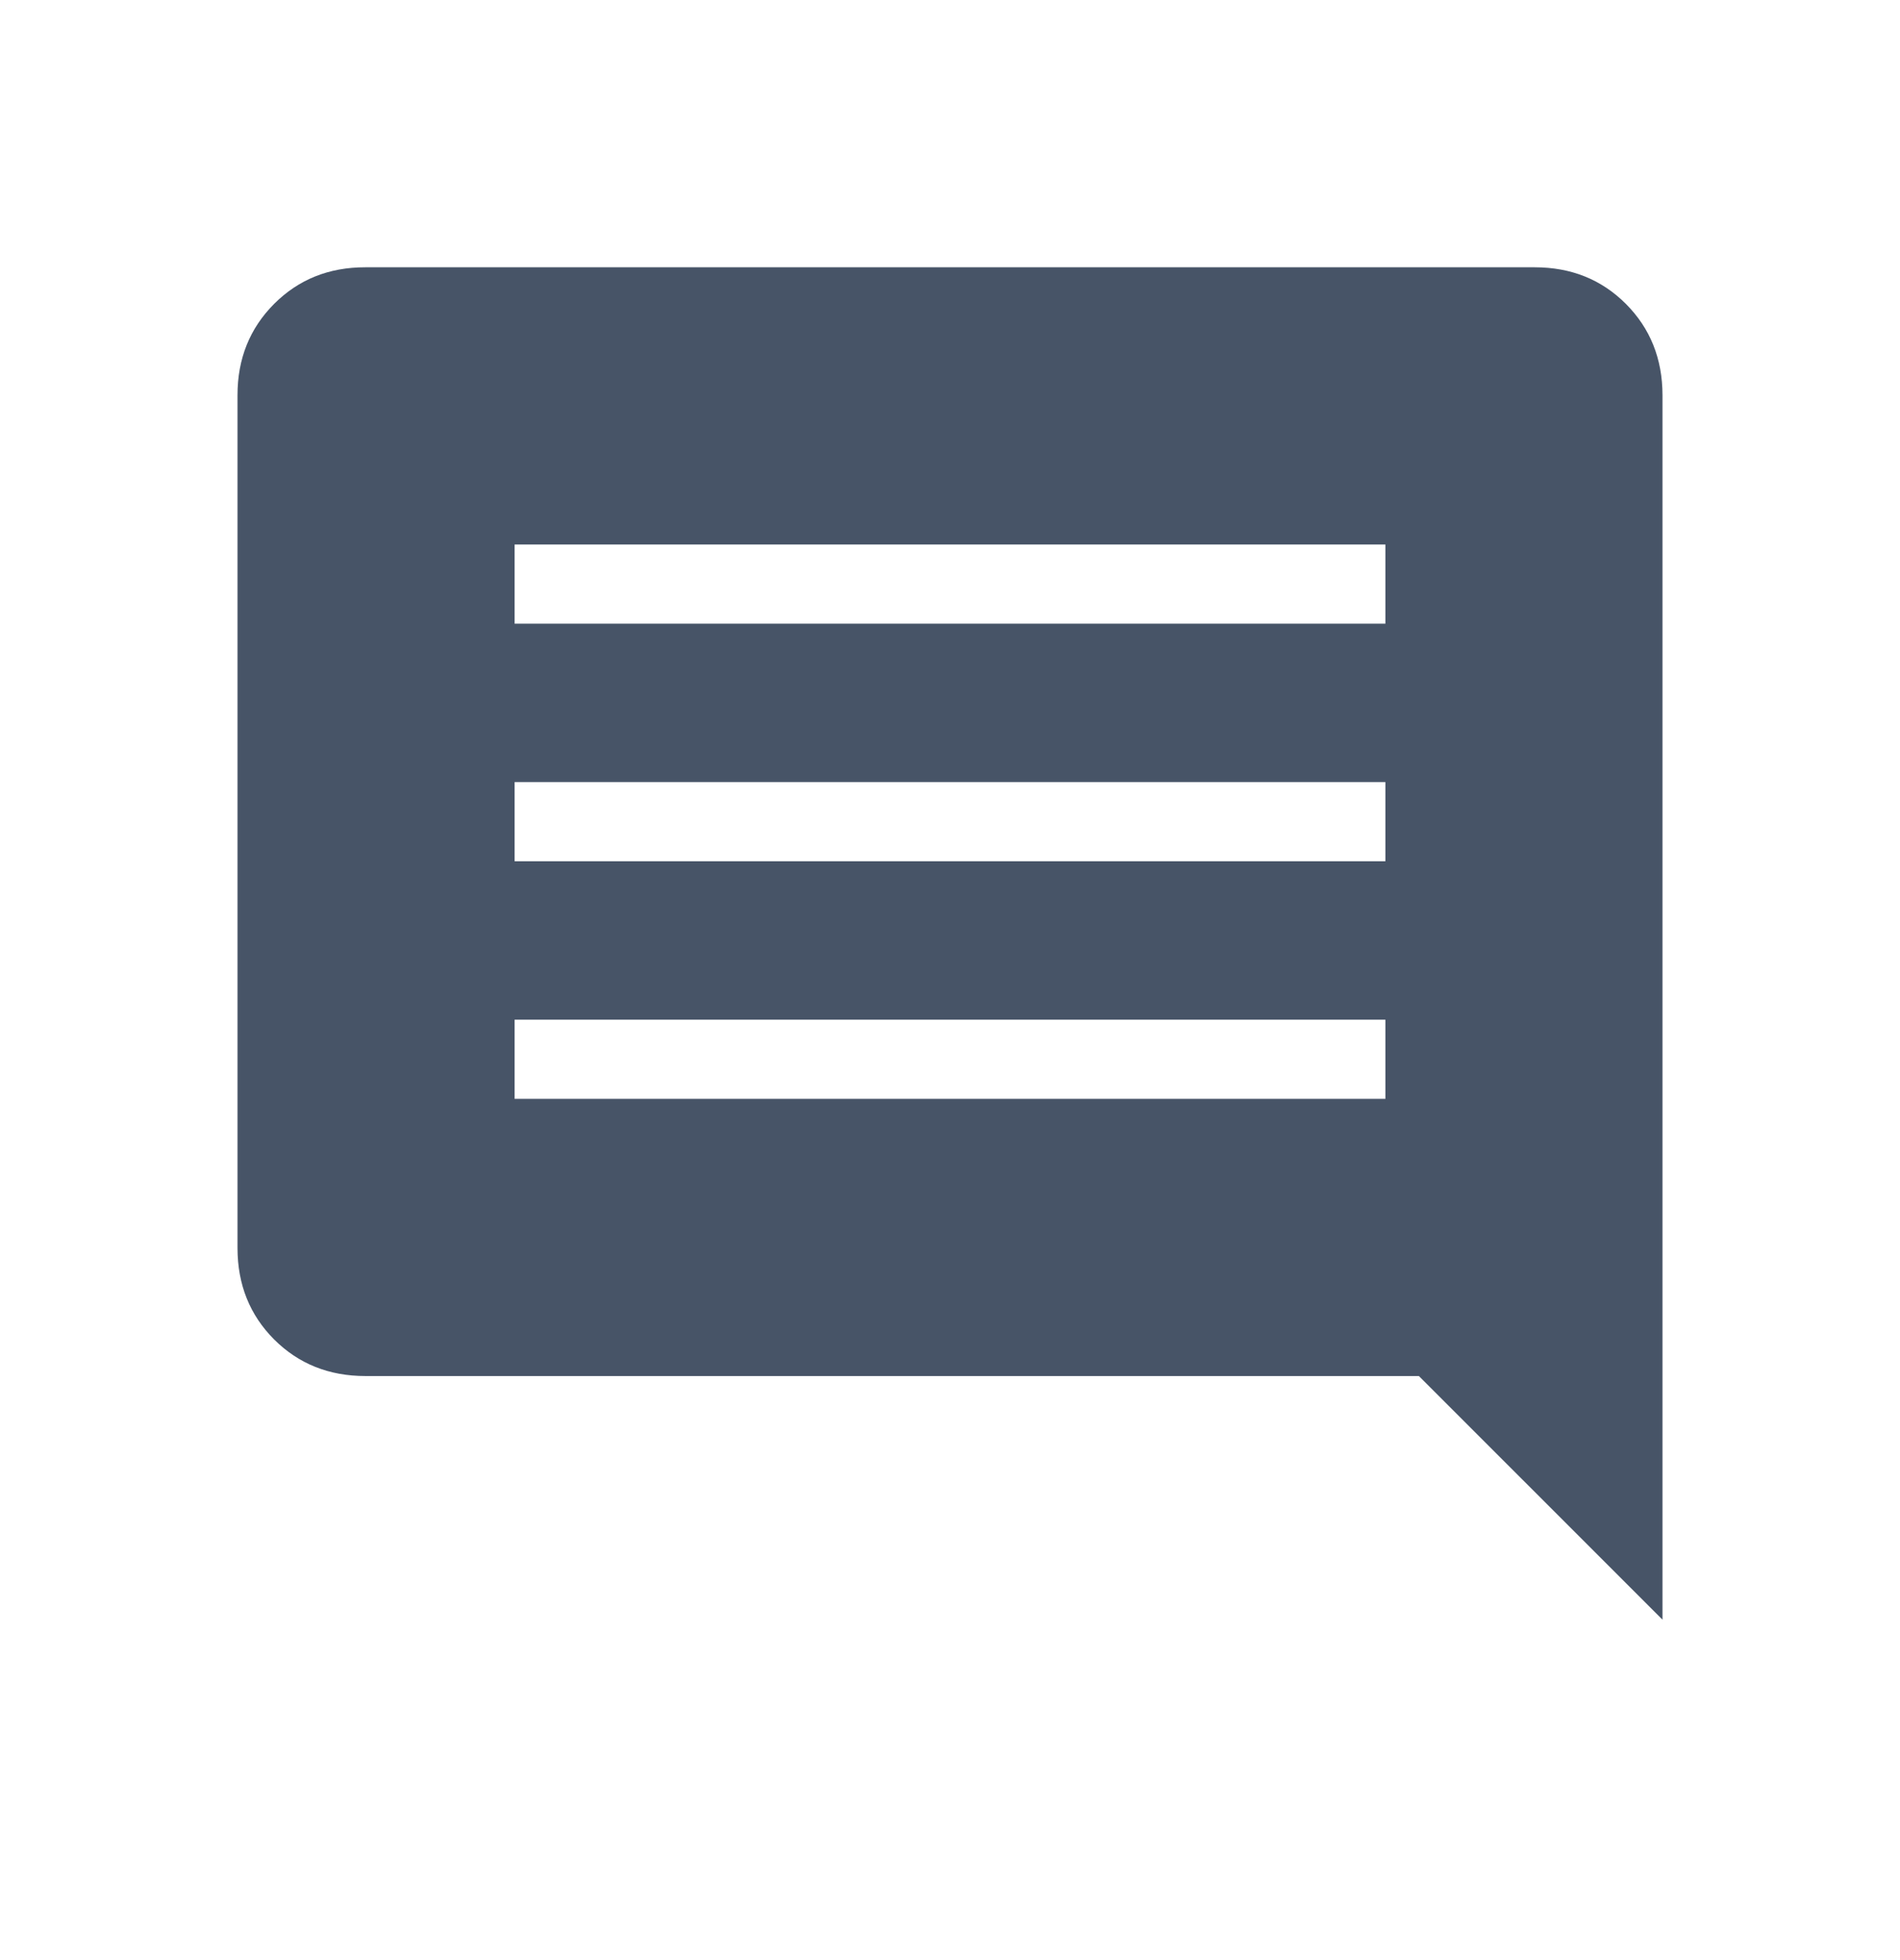 <svg width="32" height="33" viewBox="0 0 32 33" fill="none" xmlns="http://www.w3.org/2000/svg">
<path d="M8.667 18.5H23.333V17.167H8.667V18.5ZM8.667 14.5H23.333V13.167H8.667V14.5ZM8.667 10.5H23.333V9.167H8.667V10.5ZM6.155 23.167C5.54 23.167 5.028 22.961 4.617 22.551C4.207 22.14 4.001 21.628 4 21.013V6.653C4 6.04 4.206 5.528 4.617 5.116C5.029 4.704 5.541 4.499 6.153 4.5H25.847C26.46 4.5 26.972 4.705 27.383 5.116C27.793 5.527 27.999 6.039 28 6.653V27.269L23.897 23.167H6.155Z" fill="#475467"/>
</svg>
